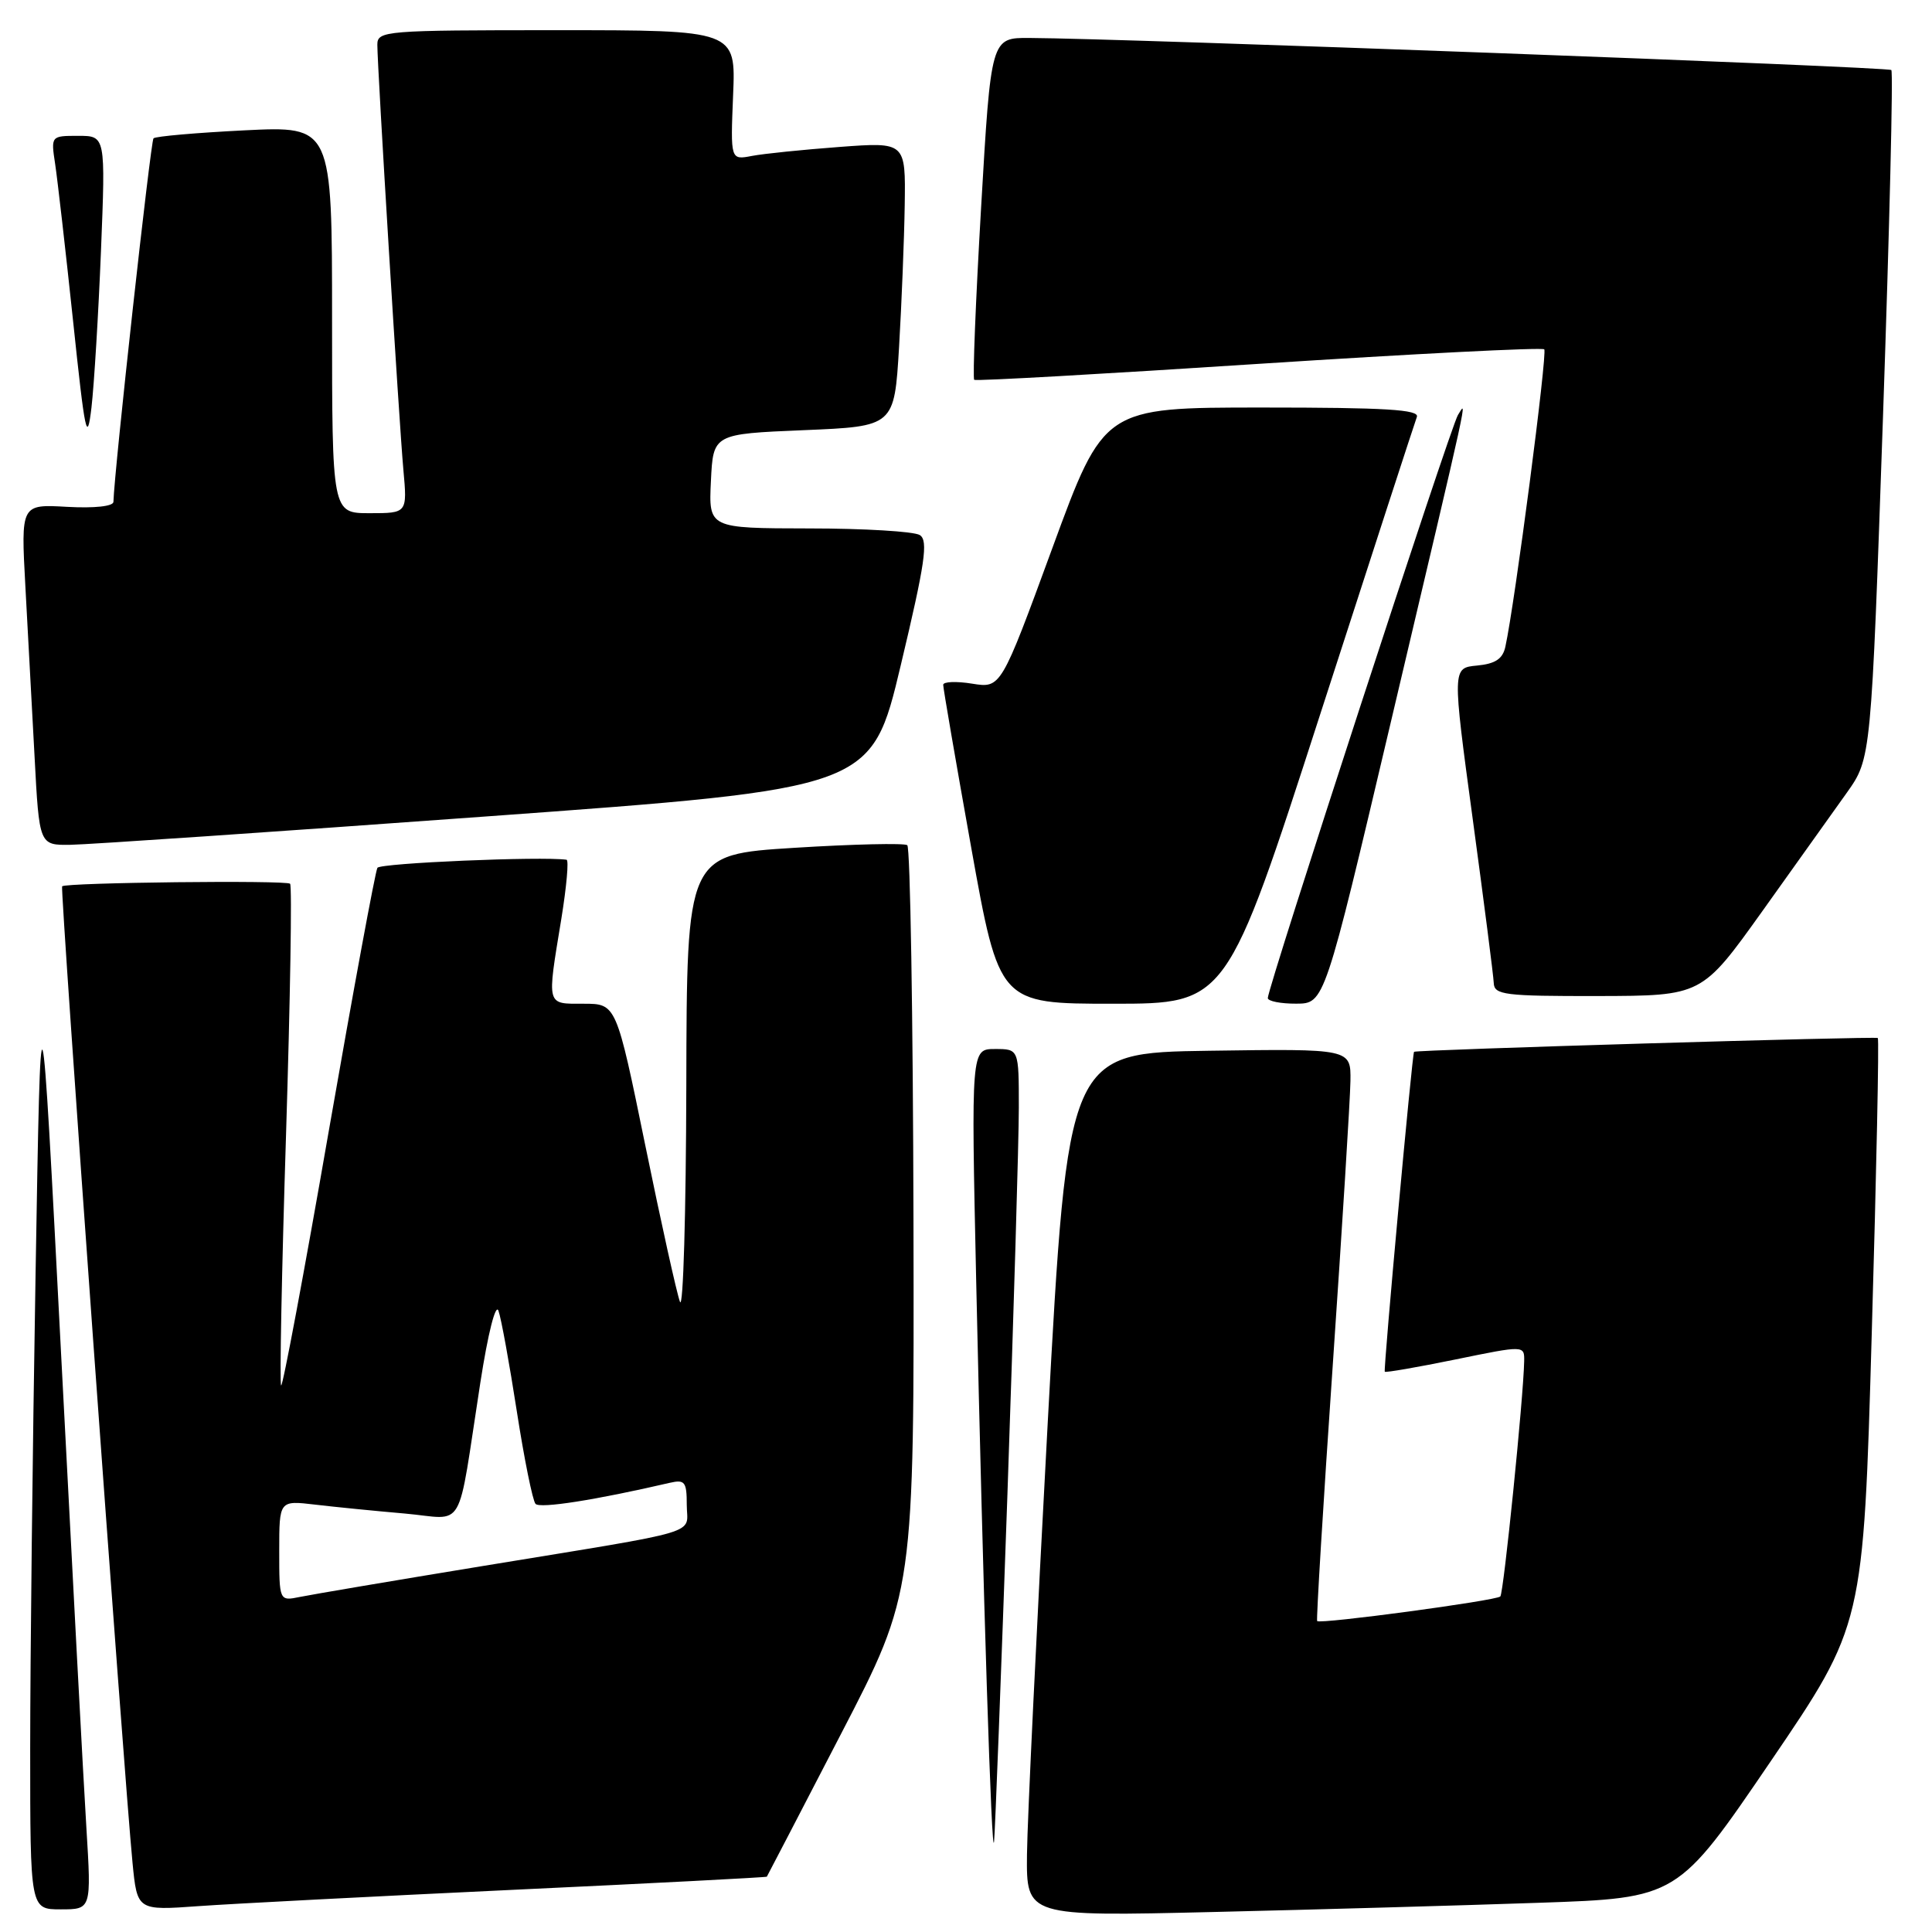 <?xml version="1.0" encoding="UTF-8" standalone="no"?>
<!DOCTYPE svg PUBLIC "-//W3C//DTD SVG 1.1//EN" "http://www.w3.org/Graphics/SVG/1.1/DTD/svg11.dtd" >
<svg xmlns="http://www.w3.org/2000/svg" xmlns:xlink="http://www.w3.org/1999/xlink" version="1.1" viewBox="0 0 256 256">
 <g >
 <path fill="currentColor"
d=" M 203.89 252.13 C 222.29 251.50 222.29 251.50 234.60 233.42 C 246.91 215.33 246.91 215.33 248.02 176.57 C 248.64 155.25 249.00 137.69 248.82 137.54 C 248.51 137.30 187.64 139.10 187.37 139.37 C 187.12 139.61 183.29 181.50 183.49 181.76 C 183.59 181.90 187.80 181.17 192.84 180.14 C 202.00 178.26 202.00 178.26 201.96 180.38 C 201.87 185.19 199.24 211.10 198.80 211.54 C 198.23 212.10 174.88 215.24 174.53 214.80 C 174.40 214.64 175.32 199.43 176.59 181.00 C 177.85 162.57 178.91 145.58 178.94 143.23 C 179.00 138.96 179.00 138.96 160.25 139.23 C 141.50 139.50 141.50 139.50 138.83 188.50 C 137.37 215.45 136.13 241.20 136.08 245.72 C 136.00 253.94 136.00 253.94 160.75 253.35 C 174.36 253.03 193.78 252.48 203.89 252.13 Z  M 11.45 242.25 C 11.08 236.34 9.58 208.10 8.10 179.50 C 5.41 127.50 5.41 127.50 4.71 169.00 C 4.32 191.82 4.00 220.06 4.00 231.75 C 4.00 253.00 4.00 253.00 8.05 253.00 C 12.11 253.00 12.11 253.00 11.45 242.25 Z  M 68.00 250.41 C 86.42 249.55 101.54 248.76 101.61 248.67 C 101.67 248.58 106.10 240.07 111.43 229.77 C 121.14 211.04 121.14 211.04 121.04 161.78 C 120.98 134.69 120.61 112.29 120.22 111.99 C 119.82 111.70 113.09 111.85 105.25 112.34 C 91.00 113.23 91.00 113.23 90.94 143.86 C 90.90 160.71 90.53 173.60 90.10 172.50 C 89.68 171.40 87.61 162.06 85.50 151.75 C 81.66 133.00 81.66 133.00 77.33 133.00 C 72.34 133.00 72.46 133.44 74.38 121.75 C 75.07 117.49 75.39 113.96 75.07 113.92 C 71.75 113.45 50.40 114.36 50.01 114.99 C 49.73 115.45 46.83 131.16 43.56 149.89 C 40.30 168.63 37.46 183.79 37.25 183.58 C 37.04 183.37 37.33 168.44 37.90 150.40 C 38.46 132.35 38.71 117.37 38.44 117.10 C 37.95 116.61 8.74 116.94 8.23 117.44 C 7.95 117.71 16.43 235.26 17.56 246.83 C 18.18 253.16 18.18 253.16 26.34 252.57 C 30.83 252.25 49.57 251.28 68.00 250.41 Z  M 133.49 198.00 C 134.32 174.07 135.00 151.01 135.00 146.75 C 135.00 139.00 135.00 139.00 131.84 139.00 C 128.68 139.00 128.68 139.00 129.35 169.75 C 130.25 210.76 131.41 247.09 131.72 244.00 C 131.86 242.62 132.65 221.93 133.49 198.00 Z  M 174.90 94.75 C 181.70 73.71 187.48 55.94 187.74 55.25 C 188.11 54.27 183.60 54.00 167.24 54.00 C 146.27 54.00 146.27 54.00 139.45 72.60 C 132.63 91.20 132.63 91.20 128.82 90.59 C 126.72 90.25 124.99 90.32 124.98 90.74 C 124.97 91.16 126.64 100.84 128.68 112.25 C 132.40 133.00 132.40 133.00 147.47 133.00 C 162.54 133.00 162.54 133.00 174.90 94.75 Z  M 184.31 95.61 C 195.01 50.26 194.38 53.11 193.18 55.00 C 192.22 56.51 167.98 130.85 167.99 132.25 C 168.00 132.66 169.69 133.00 171.75 132.99 C 175.50 132.98 175.50 132.98 184.31 95.61 Z  M 233.50 120.76 C 237.90 114.60 242.95 107.52 244.72 105.03 C 247.94 100.49 247.94 100.49 249.51 55.12 C 250.37 30.16 250.87 9.53 250.61 9.28 C 250.19 8.86 148.88 5.09 136.41 5.03 C 131.31 5.00 131.31 5.00 130.00 27.51 C 129.28 39.89 128.87 50.16 129.09 50.33 C 129.32 50.51 146.29 49.55 166.81 48.21 C 187.33 46.88 204.34 46.01 204.62 46.29 C 205.07 46.74 200.72 80.01 199.47 85.69 C 199.12 87.31 198.14 87.96 195.71 88.19 C 192.43 88.50 192.43 88.50 195.14 108.50 C 196.63 119.50 197.89 129.29 197.93 130.25 C 197.99 131.83 199.34 132.00 211.75 131.98 C 225.50 131.95 225.50 131.95 233.50 120.76 Z  M 64.48 108.18 C 115.47 104.48 115.47 104.48 119.36 88.13 C 122.58 74.62 123.02 71.62 121.88 70.90 C 121.12 70.42 114.52 70.02 107.20 70.02 C 93.90 70.00 93.90 70.00 94.20 63.75 C 94.50 57.50 94.50 57.50 106.50 57.00 C 118.50 56.50 118.50 56.50 119.13 46.00 C 119.47 40.22 119.81 31.75 119.88 27.16 C 120.00 18.82 120.00 18.82 111.25 19.47 C 106.44 19.83 101.21 20.36 99.64 20.66 C 96.79 21.21 96.79 21.21 97.14 12.60 C 97.50 4.00 97.50 4.00 73.75 4.00 C 50.96 4.00 50.00 4.08 50.00 5.93 C 50.00 8.93 52.87 55.80 53.45 62.25 C 53.97 68.00 53.97 68.00 48.98 68.00 C 44.00 68.00 44.00 68.00 44.00 42.35 C 44.00 16.70 44.00 16.70 32.41 17.27 C 26.04 17.59 20.61 18.06 20.34 18.33 C 19.96 18.71 15.13 62.48 15.03 66.50 C 15.01 67.09 12.52 67.36 8.89 67.16 C 2.77 66.81 2.77 66.81 3.36 77.66 C 3.69 83.62 4.24 93.79 4.58 100.25 C 5.20 112.00 5.20 112.00 9.35 111.94 C 11.63 111.91 36.44 110.22 64.48 108.18 Z  M 13.38 33.25 C 13.99 18.00 13.99 18.00 10.37 18.00 C 6.75 18.00 6.74 18.00 7.31 21.75 C 7.62 23.81 8.69 33.15 9.68 42.50 C 11.27 57.60 11.54 58.88 12.12 54.00 C 12.47 50.98 13.04 41.64 13.38 33.25 Z  M 37.00 205.49 C 37.00 198.81 37.00 198.81 41.75 199.37 C 44.36 199.68 49.70 200.21 53.62 200.55 C 61.81 201.27 60.49 203.55 63.65 183.19 C 64.66 176.67 65.68 172.64 66.05 173.69 C 66.41 174.68 67.50 180.68 68.48 187.00 C 69.46 193.32 70.58 198.85 70.96 199.27 C 71.54 199.92 78.93 198.76 88.75 196.48 C 90.75 196.02 91.00 196.35 91.00 199.40 C 91.00 203.44 93.79 202.61 64.00 207.50 C 52.17 209.44 41.26 211.29 39.75 211.60 C 37.00 212.16 37.00 212.16 37.00 205.49 Z "/>
</g>
</svg>